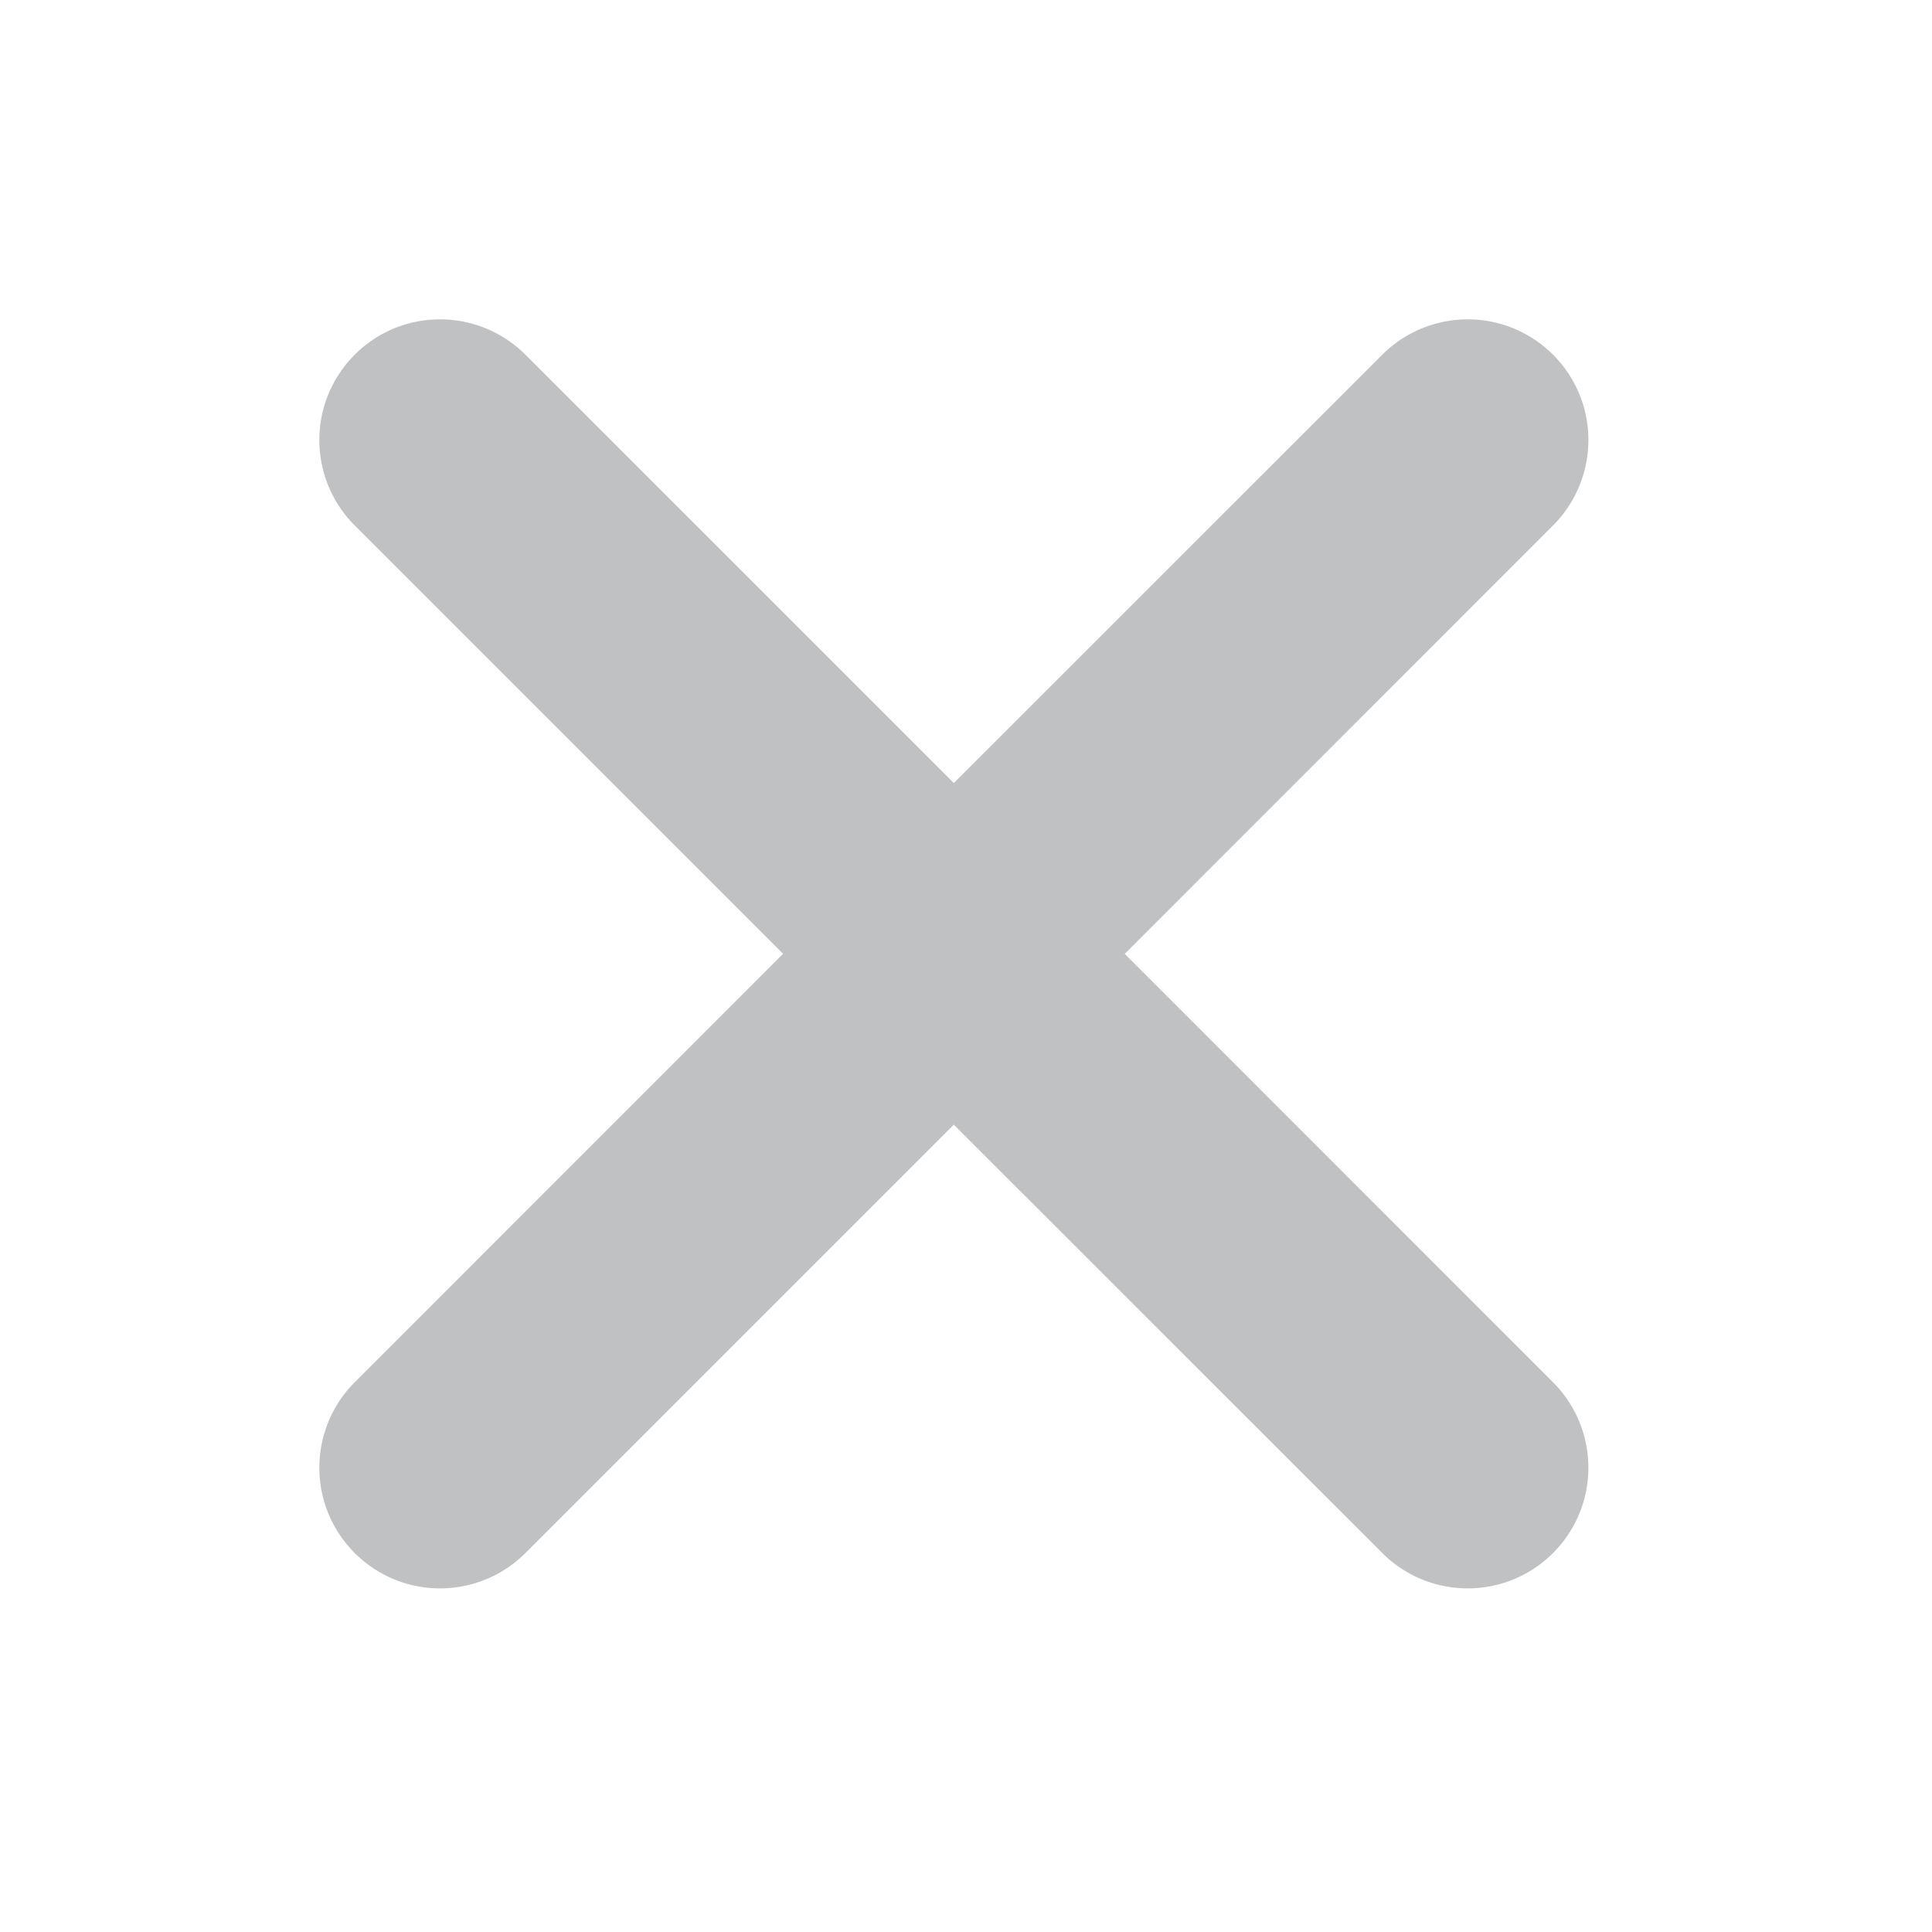 <svg xmlns="http://www.w3.org/2000/svg" width="16" height="16" viewBox="0 0 16 16">
    <path fill="#BFC1C3" fill-rule="evenodd" d="M9.314 7.9l3.535-3.536c.26-.251.364-.623.273-.973-.092-.35-.365-.622-.714-.714-.35-.091-.722.013-.973.273L7.899 6.485 4.364 2.95c-.251-.26-.623-.364-.973-.273-.35.092-.622.365-.714.714-.091.35.013.722.273.973l3.535 3.535-3.535 3.536c-.26.251-.364.623-.273.973.092.35.365.622.714.714.35.091.722-.013.973-.273l3.535-3.535 3.536 3.535c.251.26.623.364.973.273.35-.092.622-.365.714-.714.091-.35-.013-.722-.273-.973L9.314 7.899V7.9z"/>
</svg>
